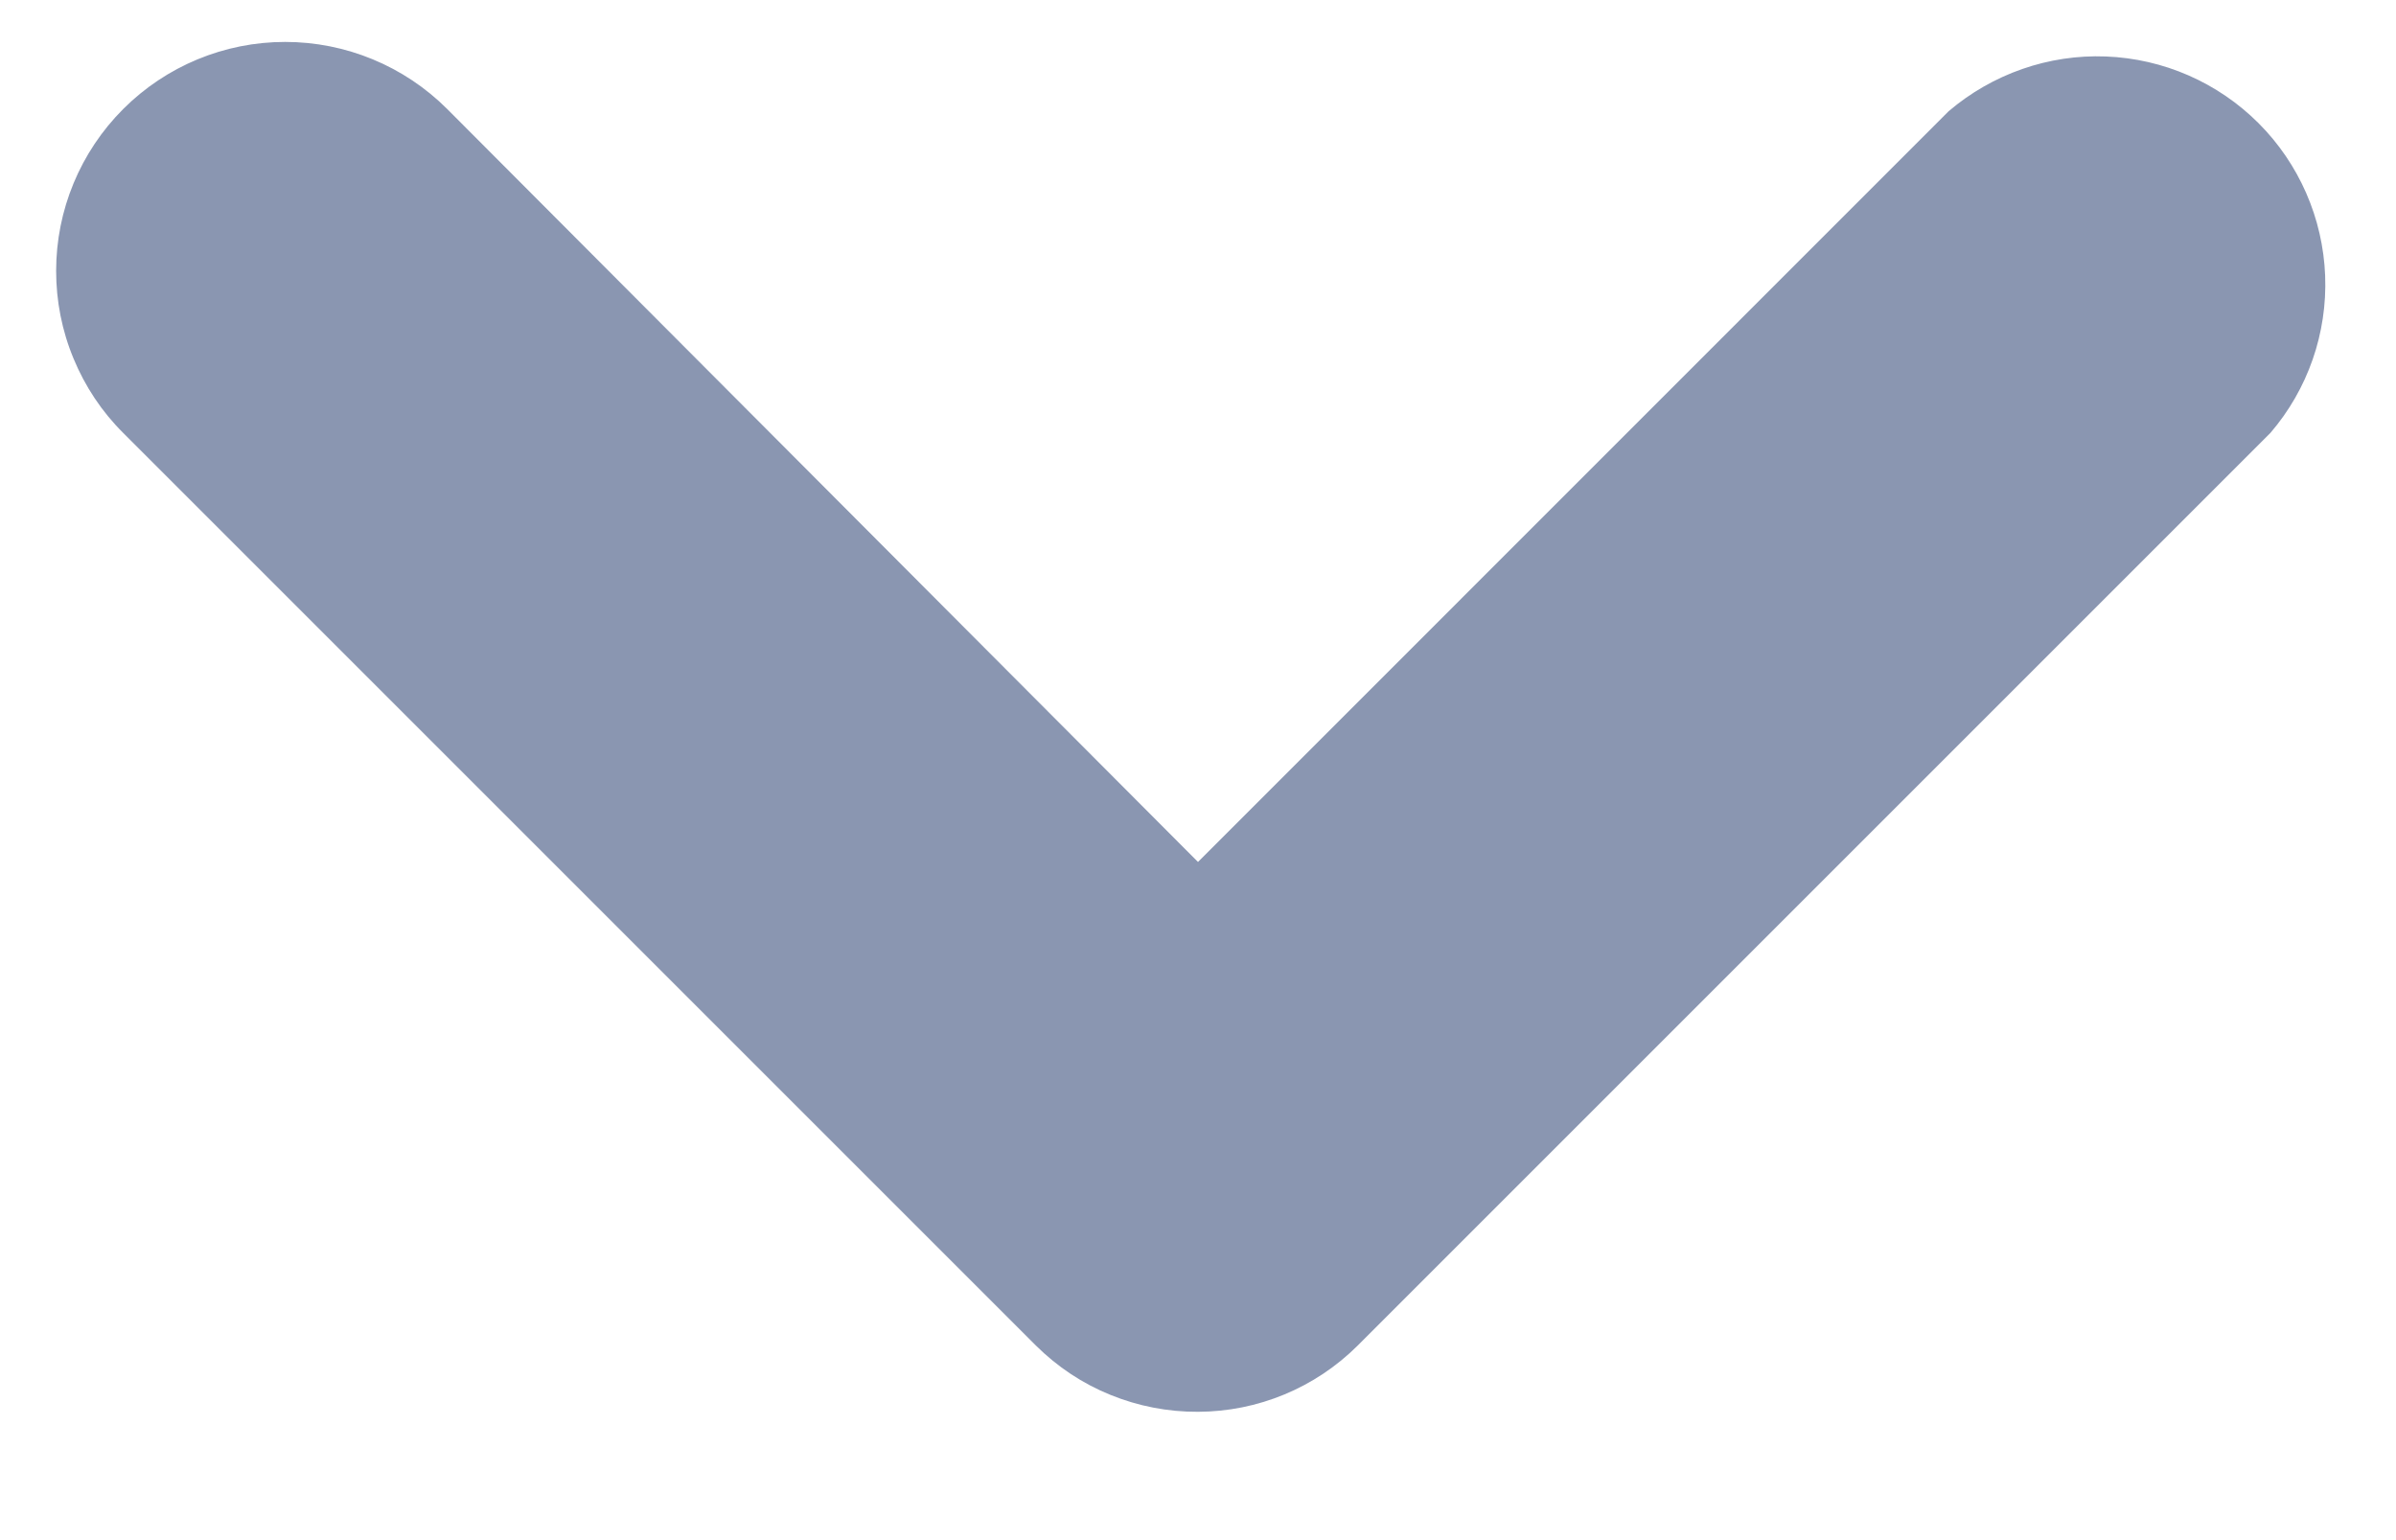 <svg width="14" height="9" viewBox="0 0 14 9" fill="none" xmlns="http://www.w3.org/2000/svg">
<path d="M7 8.25C6.824 8.251 6.65 8.217 6.488 8.151C6.325 8.085 6.178 7.987 6.053 7.863L0.72 2.53C0.595 2.406 0.497 2.258 0.43 2.096C0.362 1.933 0.328 1.759 0.328 1.583C0.328 1.228 0.469 0.888 0.72 0.637C0.971 0.386 1.311 0.245 1.666 0.245C2.021 0.245 2.362 0.386 2.613 0.637L7 5.037L11.386 0.65C11.642 0.432 11.97 0.317 12.305 0.33C12.641 0.343 12.959 0.482 13.197 0.72C13.434 0.957 13.573 1.276 13.586 1.611C13.599 1.947 13.485 2.275 13.266 2.53L7.933 7.863C7.685 8.11 7.35 8.249 7 8.25Z" fill="#8A96B1"/>
</svg>
